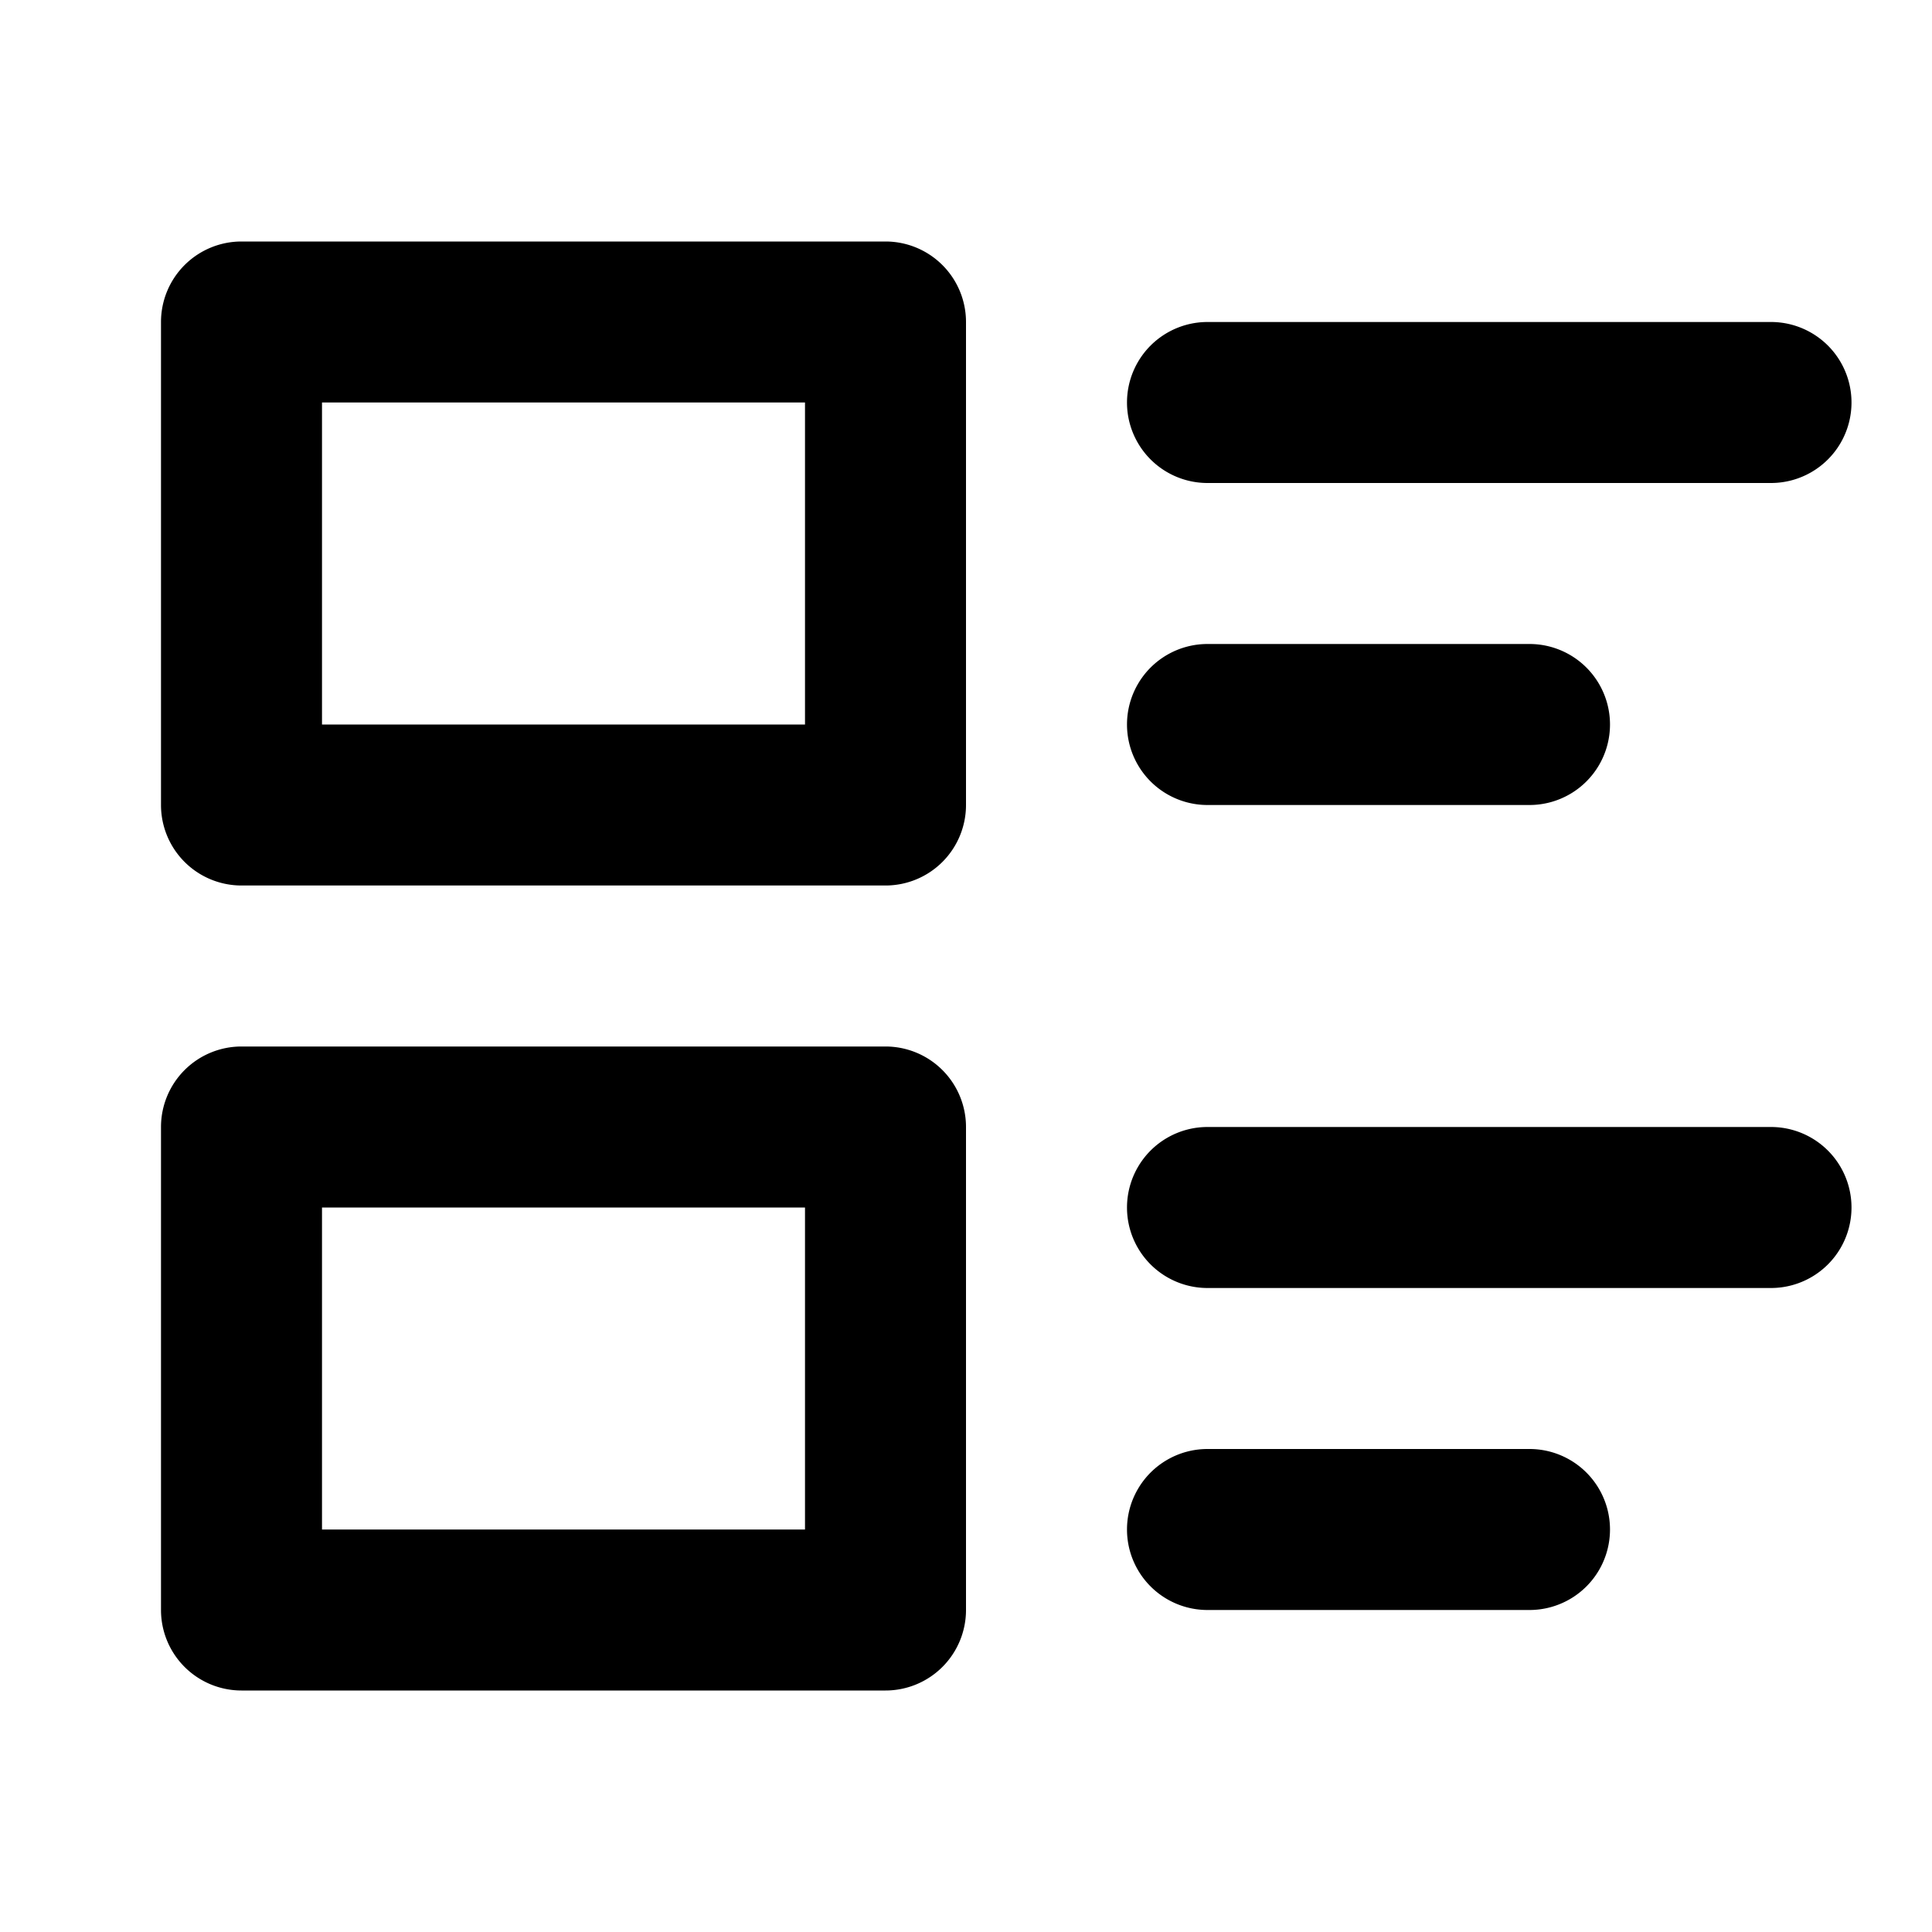 <svg width="24" height="24"  xmlns="http://www.w3.org/2000/svg"><path d="M11 13a1 1 0 0 1 1 1v6a1 1 0 0 1-1 1H3a1 1 0 0 1-1-1v-6a1 1 0 0 1 1-1h8zm8 5a1 1 0 1 1 0 2h-4a1 1 0 1 1 0-2h4zm-9-3H4v4h6v-4zm12-1a1 1 0 1 1 0 2h-7a1 1 0 1 1 0-2h7zM11 3a1 1 0 0 1 1 1v6a1 1 0 0 1-1 1H3a1 1 0 0 1-1-1V4a1 1 0 0 1 1-1h8zm8 5a1 1 0 1 1 0 2h-4a1 1 0 1 1 0-2h4zm-9-3H4v4h6V5zm12-1a1 1 0 1 1 0 2h-7a1 1 0 1 1 0-2h7z" /></svg>